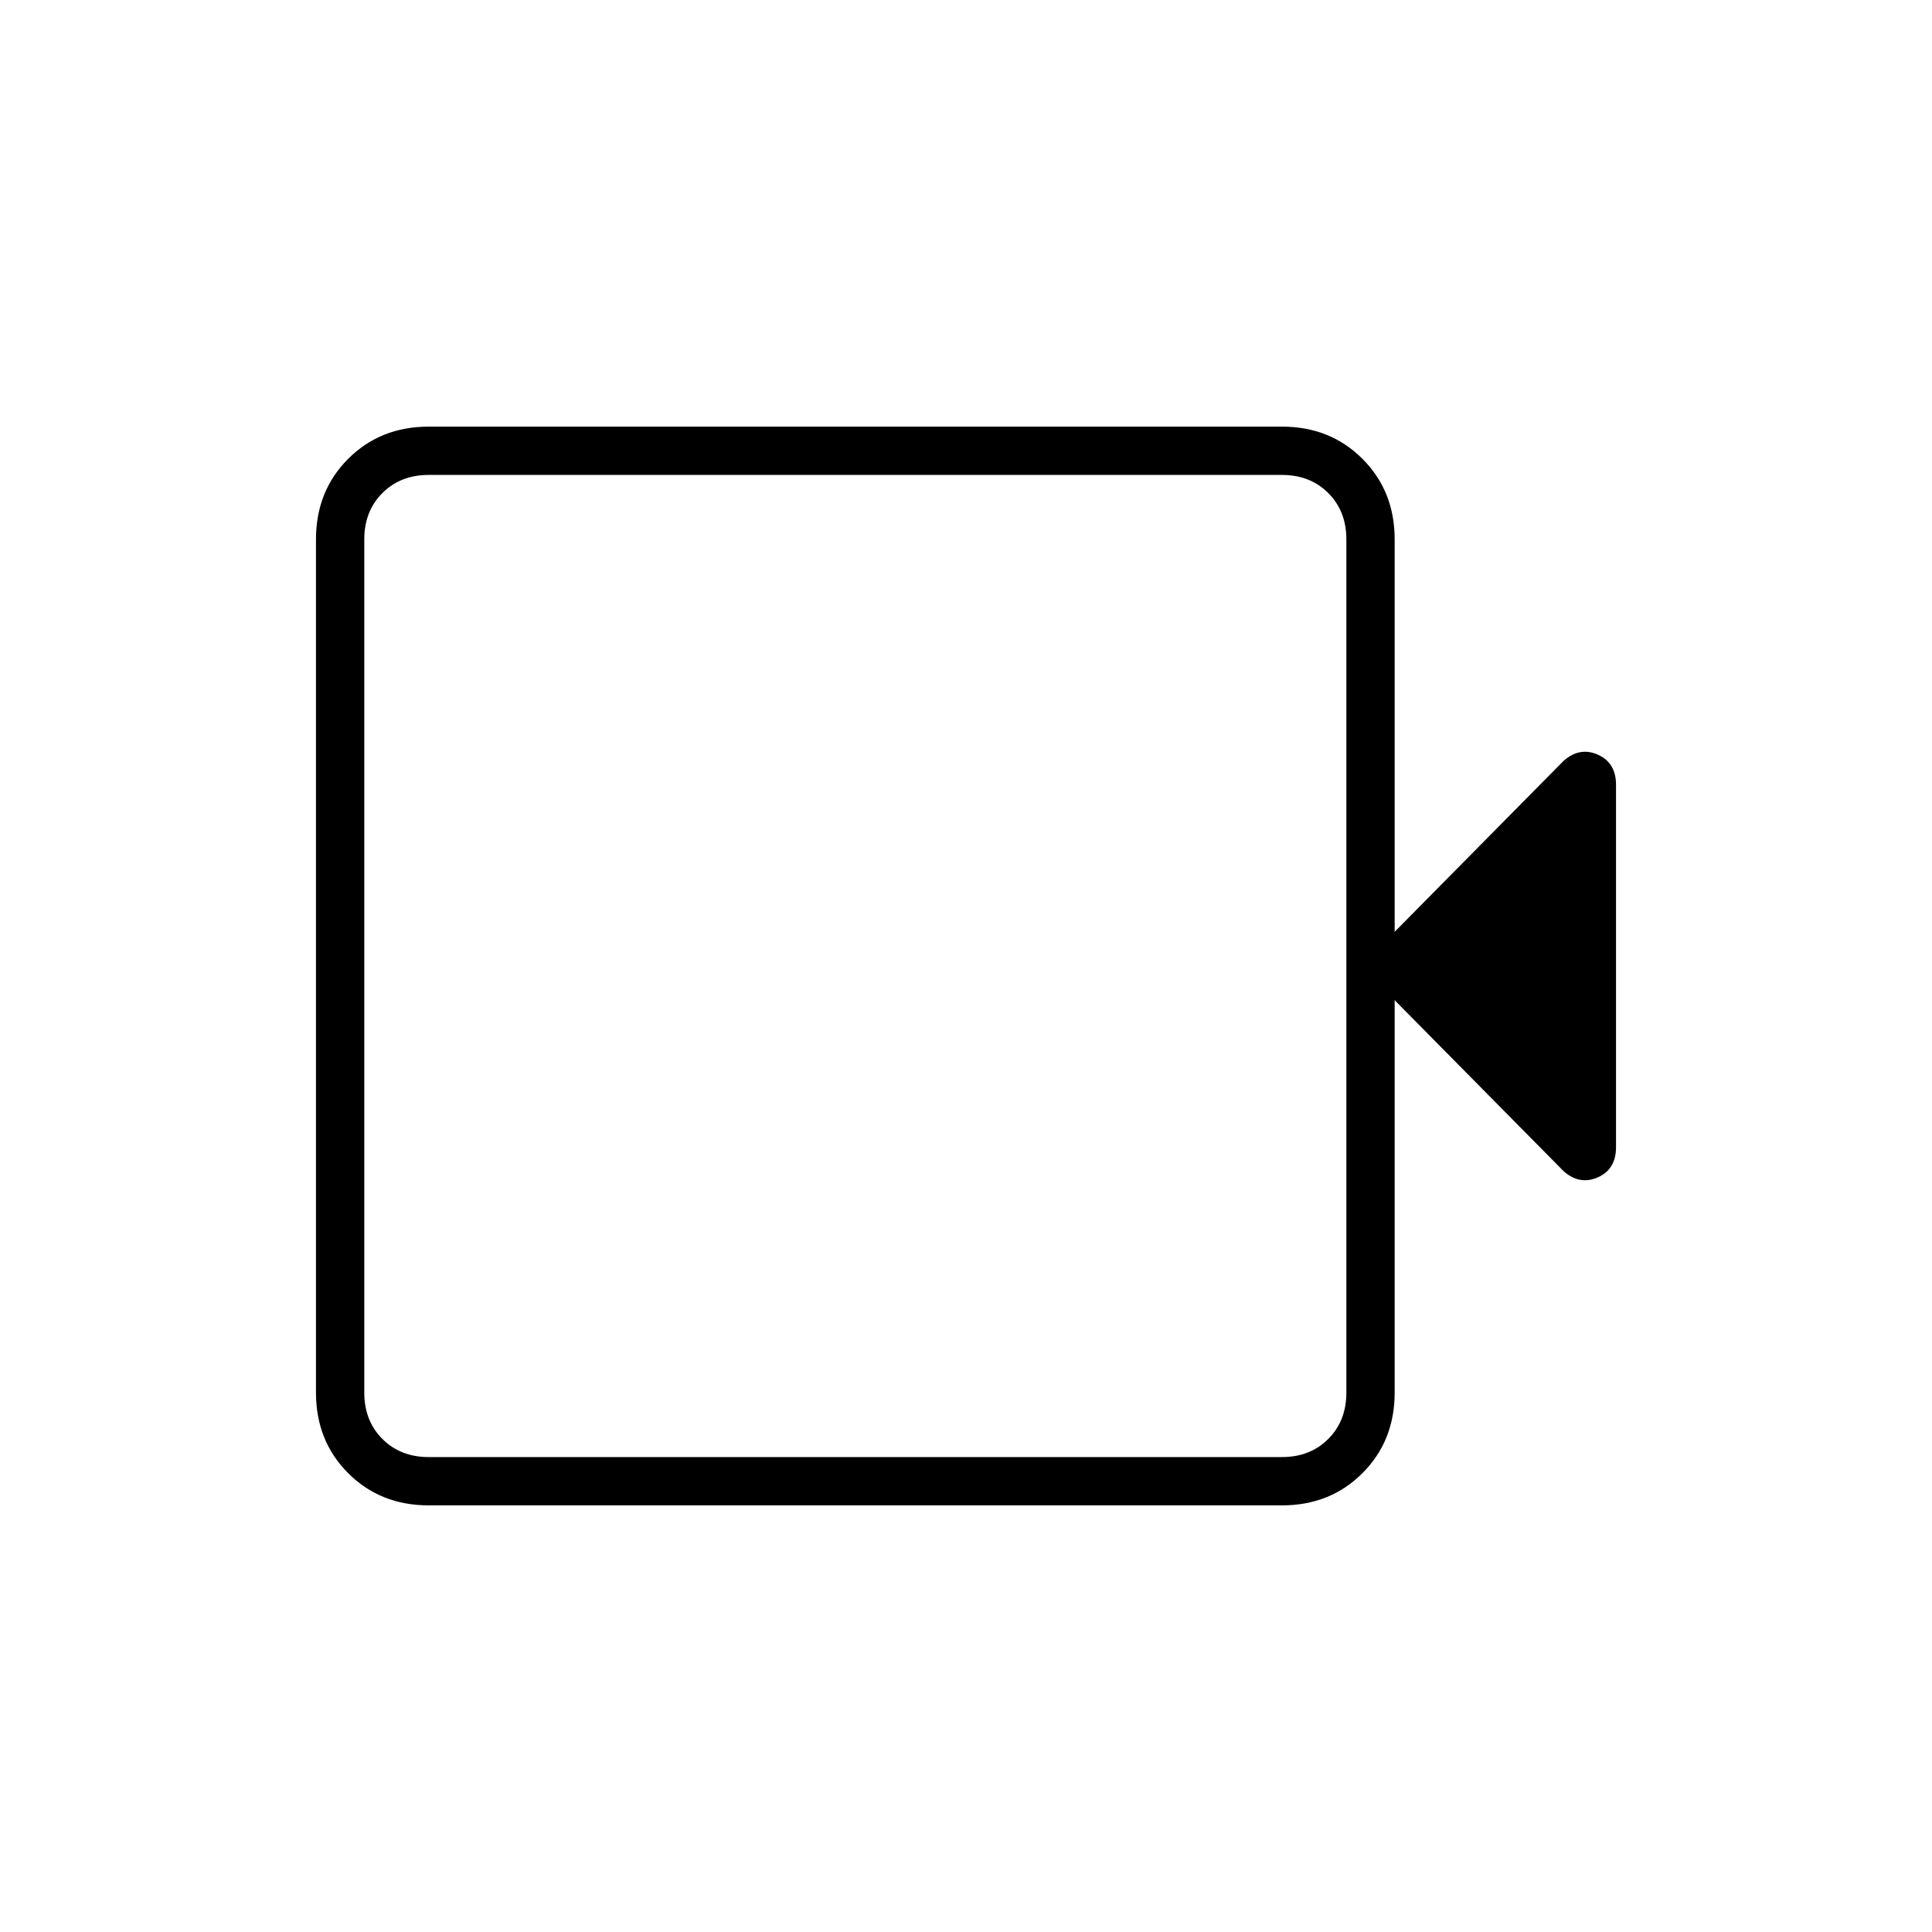 <svg xmlns="http://www.w3.org/2000/svg" height="40" width="40"><path d="M8.875 31.167q-1 0-1.667-.667-.666-.667-.666-1.667V11.167q0-1 .666-1.667.667-.667 1.667-.667h17.667q1 0 1.666.667.667.667.667 1.667v8.125l3.5-3.542q.333-.292.708-.125.375.167.375.625v7.5q0 .458-.375.625-.375.167-.708-.125l-3.5-3.542v8.125q0 1-.667 1.667-.666.667-1.666.667Zm0-1h17.667q.583 0 .958-.375t.375-.959V11.167q0-.584-.375-.959t-.958-.375H8.875q-.583 0-.958.375t-.375.959v17.666q0 .584.375.959t.958.375Zm-1.333 0V9.833v20.334Z"/></svg>